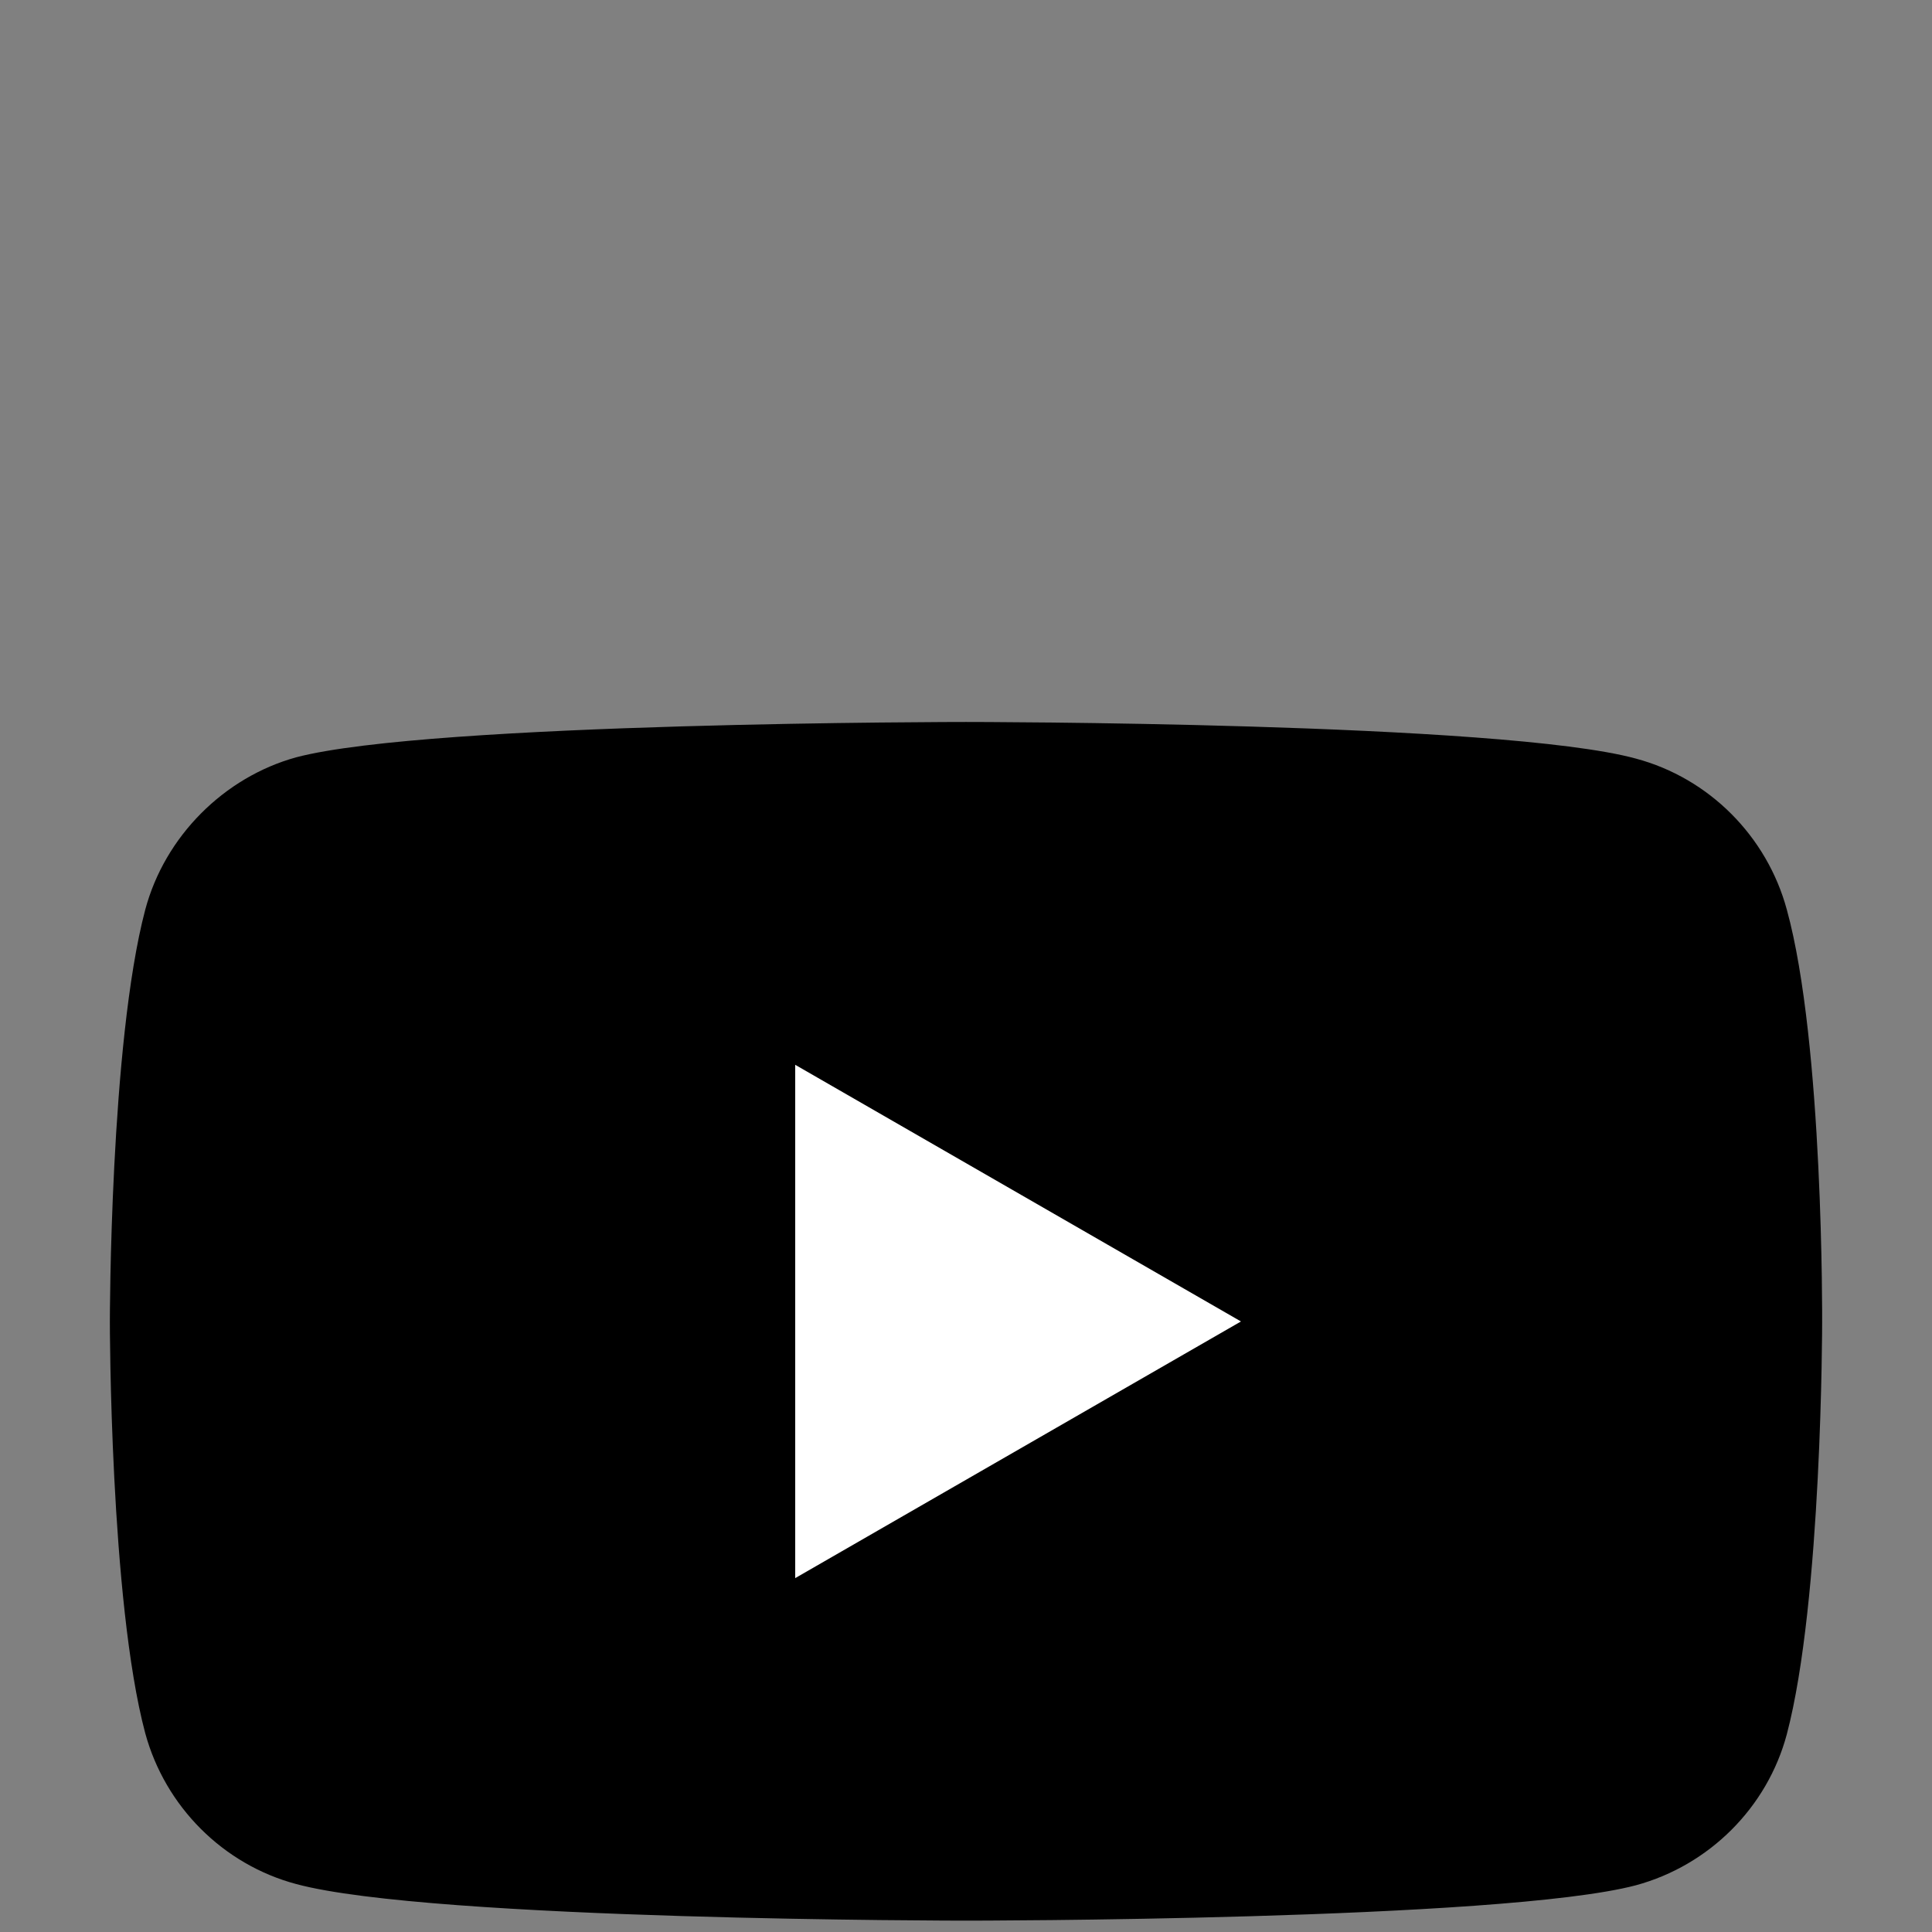 <?xml version="1.0" encoding="utf-8"?>
<!-- Generator: Adobe Illustrator 24.0.2, SVG Export Plug-In . SVG Version: 6.00 Build 0)  -->
<svg version="1.1" id="Layer_1" xmlns="http://www.w3.org/2000/svg" xmlns:xlink="http://www.w3.org/1999/xlink" x="0px" y="0px"
	 viewBox="0 0 612 612" style="enable-background:new 0 0 612 612;" xml:space="preserve">
<rect x="0" y="0" width="612" height="612" fill="#808080" stroke="none"/>
<style type="text/css">
	.st0{fill:#FFFFFF;}
</style>
<path d="M566,288.1c-6.3-23.2-24.6-41.6-47.8-47.8C475.8,228.7,306,228.7,306,228.7s-169.8,0-212.2,11.2
	c-22.8,6.3-41.6,25-47.8,48.3c-11.2,42.4-11.2,130.5-11.2,130.5S34.8,507,46,549c6.3,23.2,24.6,41.6,47.8,47.8
	c42.9,11.6,212.2,11.6,212.2,11.6s169.8,0,212.2-11.2c23.2-6.3,41.6-24.6,47.8-47.8C577.2,507,577.2,419,577.2,419
	S577.7,330.5,566,288.1z"/>
<path class="st0" d="M251.9,499.9l141.2-81.3l-141.2-81.3V499.9z"/>
</svg>
